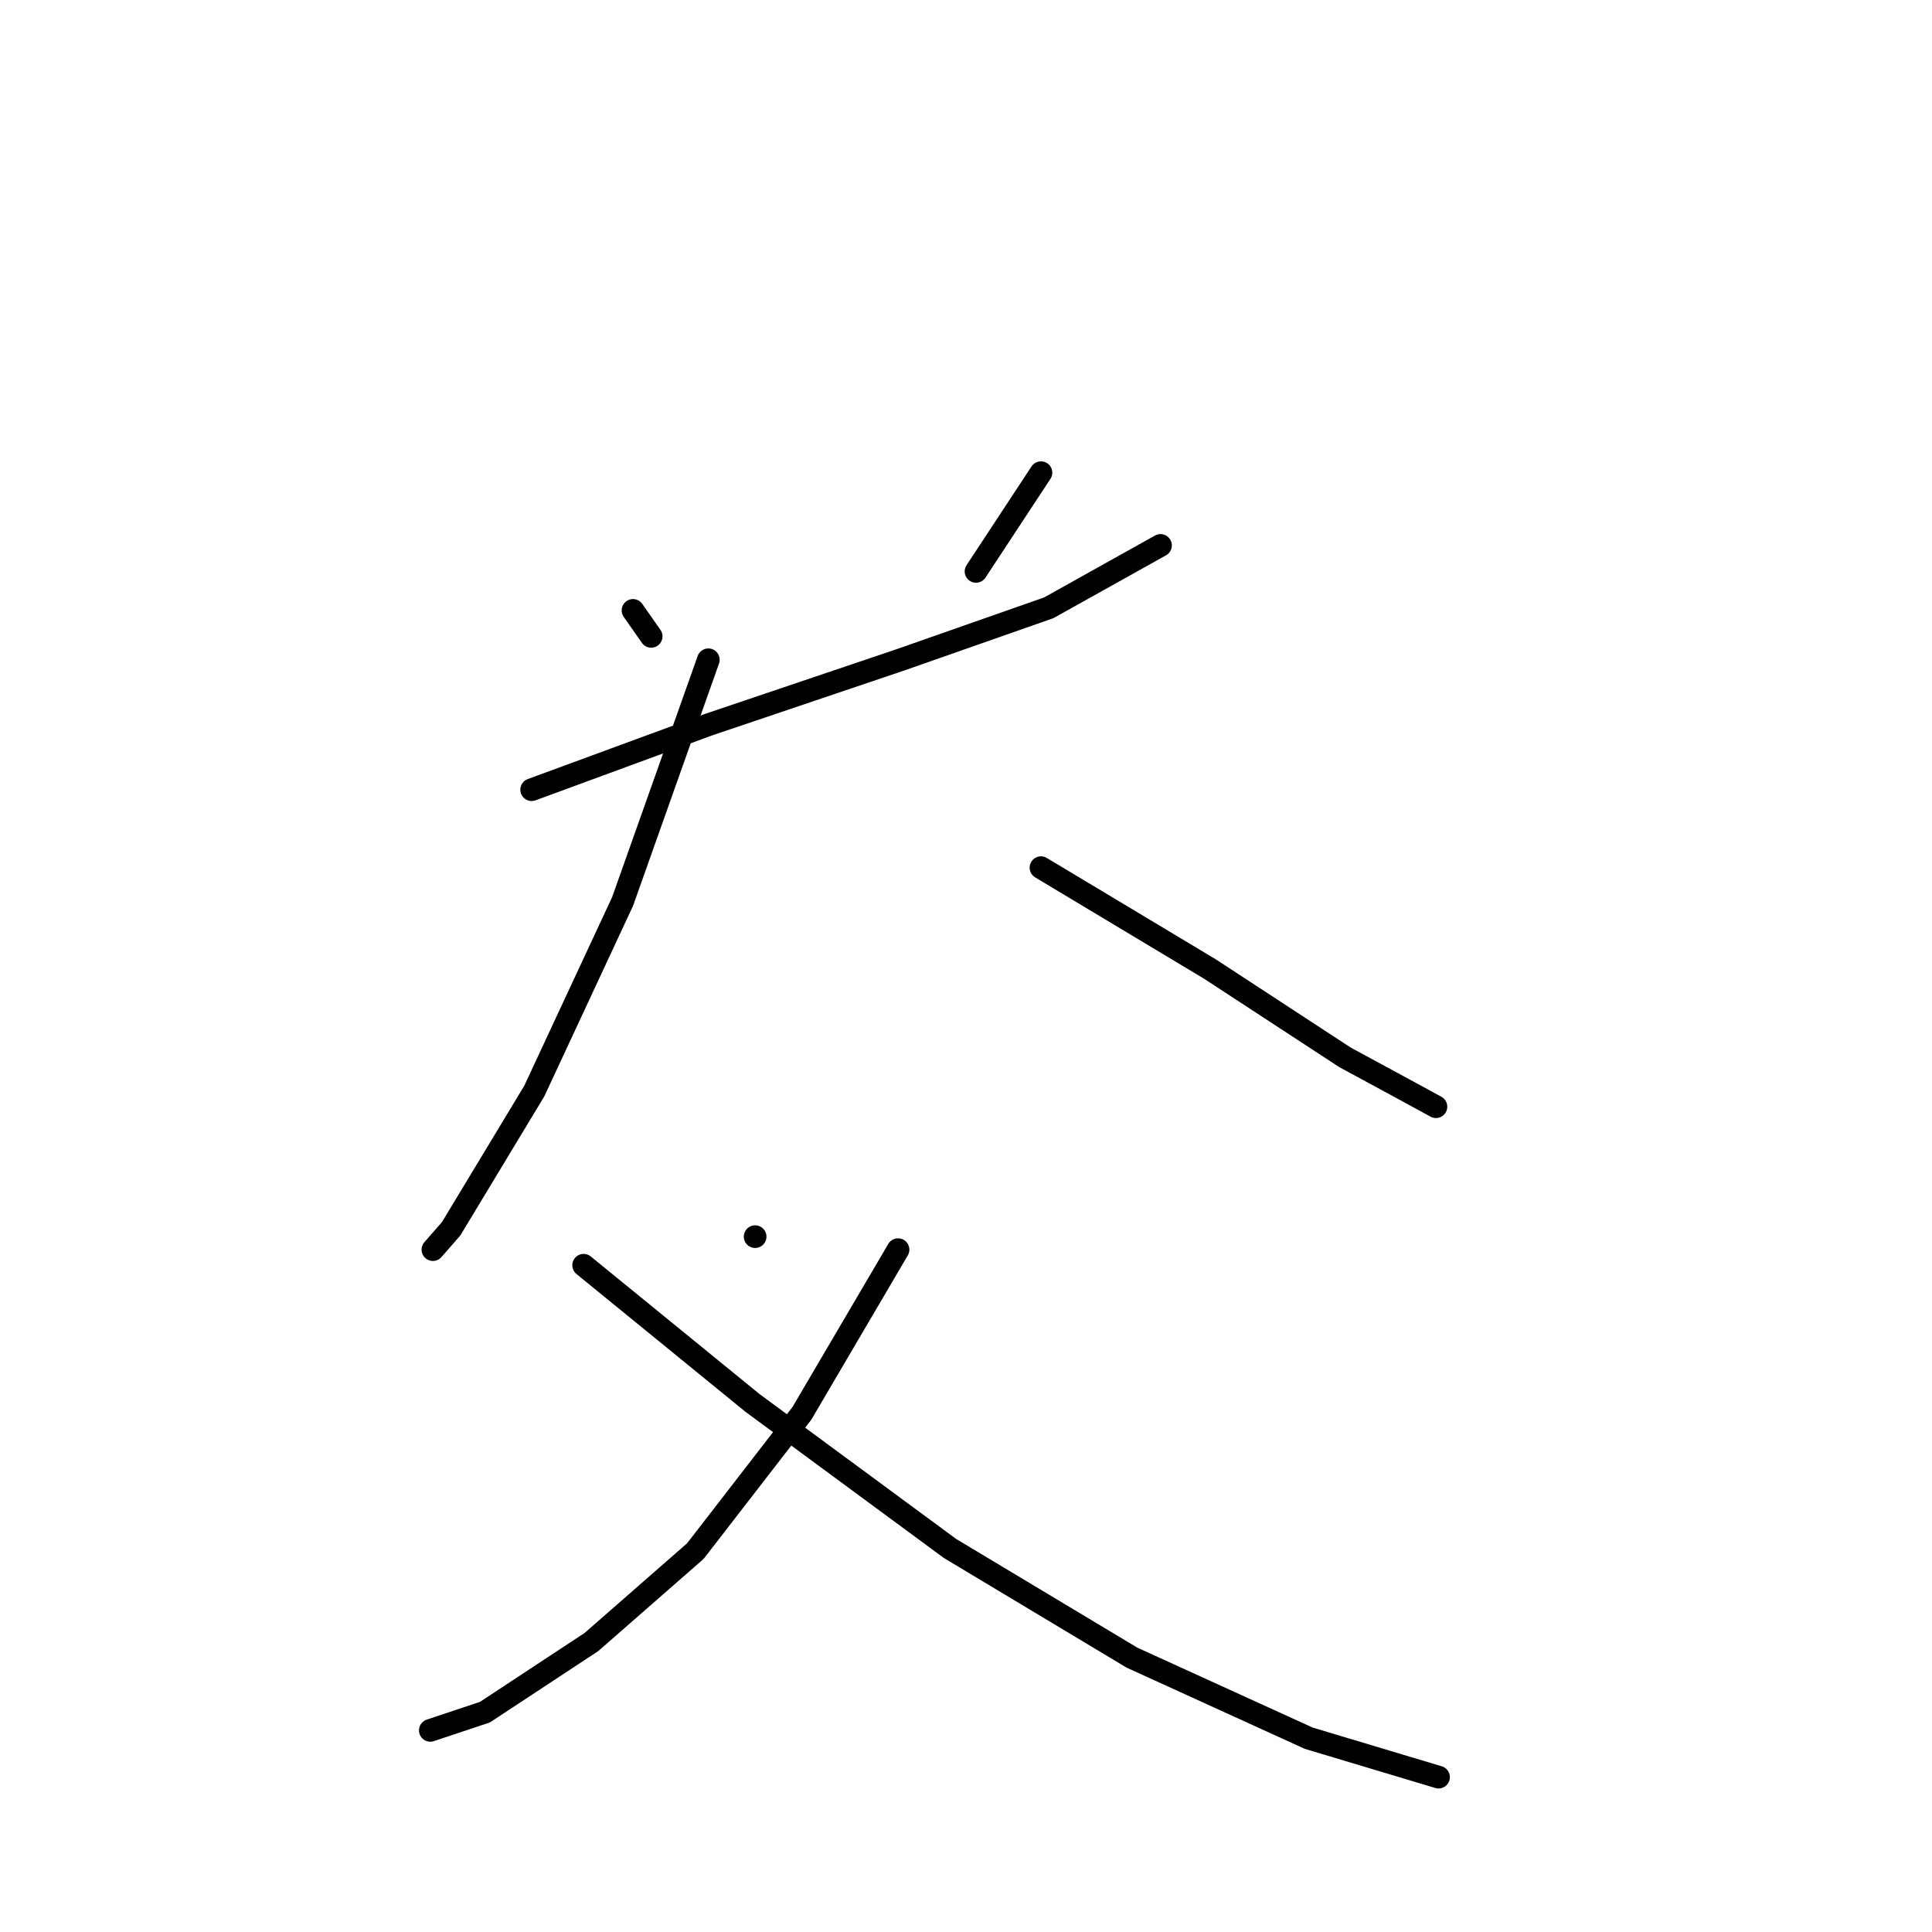 <?xml version="1.0" standalone="no"?>
    <svg width="256" height="256" xmlns="http://www.w3.org/2000/svg" version="1.1">
    <polyline stroke="black" stroke-width="3" stroke-linecap="round" fill="transparent" stroke-linejoin="round" points="83.875 80.88 86.285 84.323 86.285 84.323 " />
        <polyline stroke="black" stroke-width="3" stroke-linecap="round" fill="transparent" stroke-linejoin="round" points="137.934 62.631 129.326 75.715 129.326 75.715 " />
        <polyline stroke="black" stroke-width="3" stroke-linecap="round" fill="transparent" stroke-linejoin="round" points="70.446 104.639 93.86 96.03 119.34 87.422 138.967 80.536 153.773 72.272 153.773 72.272 " />
        <polyline stroke="black" stroke-width="3" stroke-linecap="round" fill="transparent" stroke-linejoin="round" points="93.86 87.422 82.498 119.444 70.791 144.58 59.772 162.829 57.362 165.584 57.362 165.584 " />
        <polyline stroke="black" stroke-width="3" stroke-linecap="round" fill="transparent" stroke-linejoin="round" points="137.934 114.968 160.315 128.397 178.22 140.104 186.484 144.58 190.271 146.646 190.271 146.646 " />
        <polyline stroke="black" stroke-width="3" stroke-linecap="round" fill="transparent" stroke-linejoin="round" points="100.058 163.862 100.058 163.862 " />
        <polyline stroke="black" stroke-width="3" stroke-linecap="round" fill="transparent" stroke-linejoin="round" points="118.996 165.584 106.256 187.276 92.139 205.526 78.366 217.577 64.248 226.874 57.018 229.284 57.018 229.284 " />
        <polyline stroke="black" stroke-width="3" stroke-linecap="round" fill="transparent" stroke-linejoin="round" points="77.333 167.65 99.714 185.899 125.882 205.181 149.985 219.643 173.399 230.317 190.615 235.482 190.615 235.482 " />
        </svg>